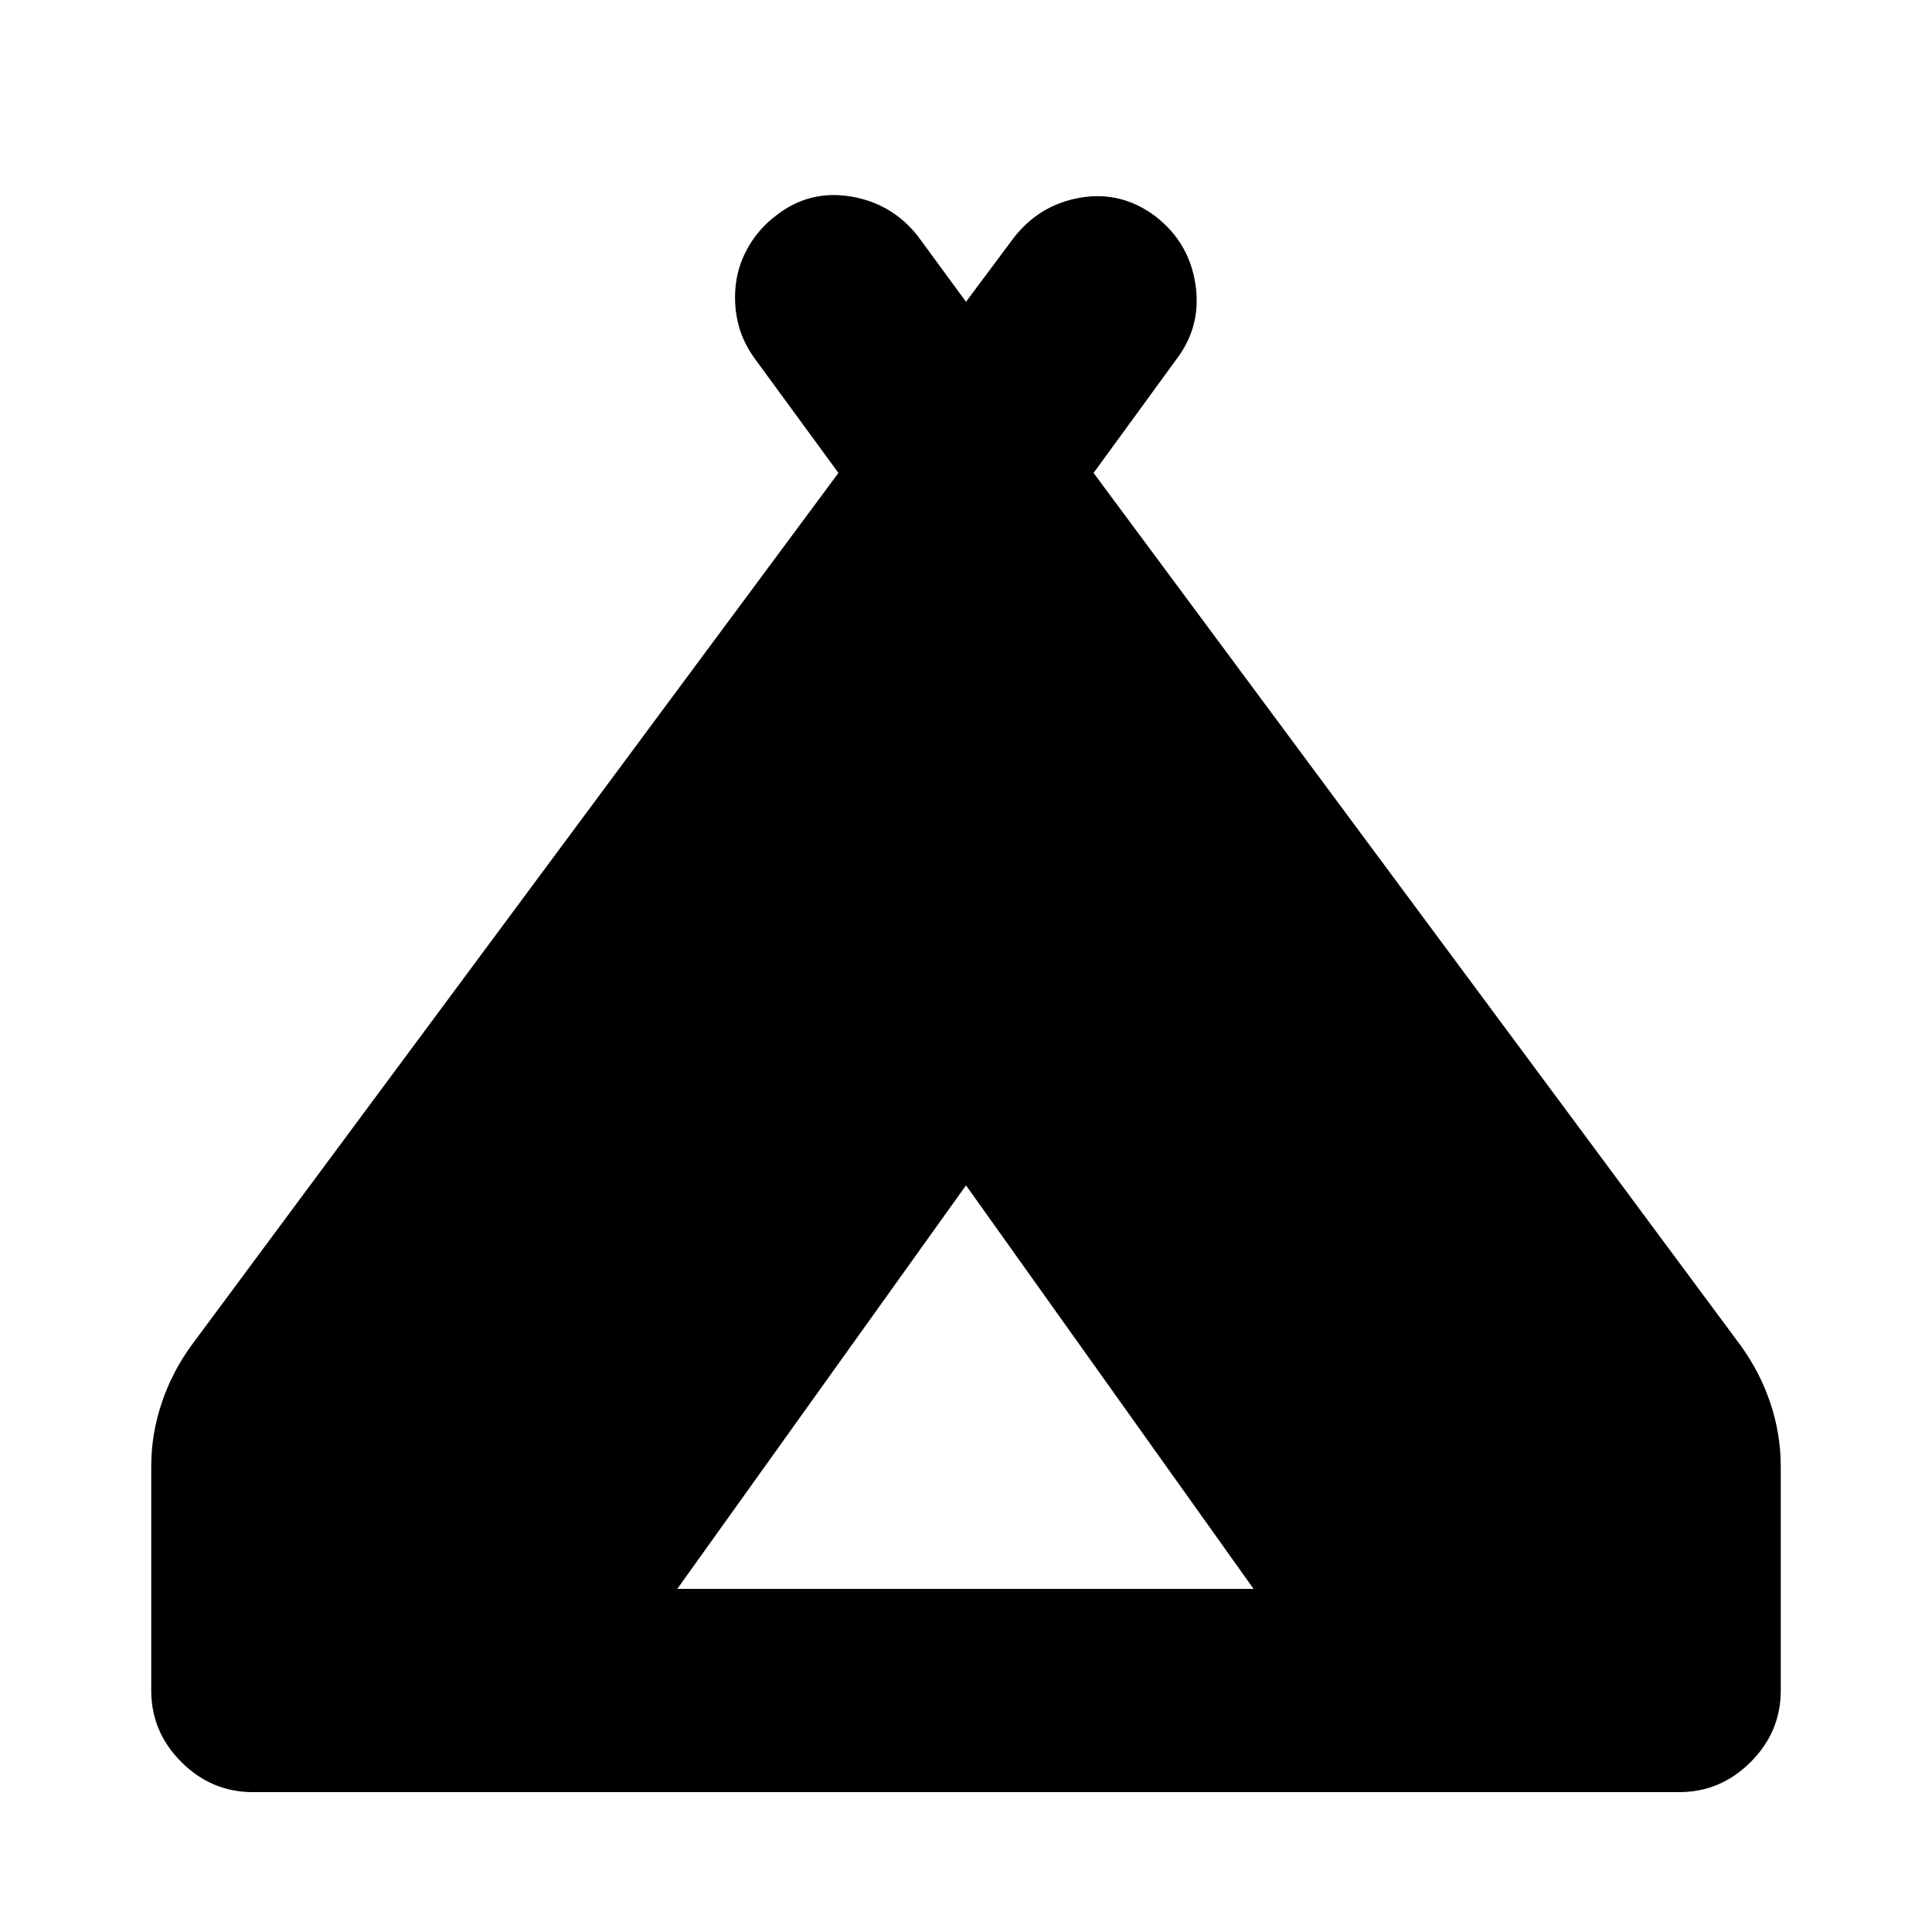 <svg xmlns="http://www.w3.org/2000/svg" height="24" viewBox="0 -960 960 960" width="24"><path d="M75.15-120v-111.39q0-15.96 5.16-31.41 5.17-15.46 14.93-28.85L416.61-725l-41.91-57.28q-6.2-8.76-8.23-18.31-2.04-9.54-.72-19.08 1.31-9.55 6.48-18.28 5.16-8.72 13.36-14.92 16.45-12.89 37.07-9.51 20.62 3.38 33.51 19.84l23.83 32.5 23.83-31.94q12.89-16.45 33.26-19.84 20.37-3.38 37.32 9.52 16.46 12.89 19.59 33.51 3.13 20.62-9.26 37.07L543.39-725l321.37 433.35q9.76 13.39 14.93 28.85 5.16 15.45 5.16 31.41V-120q0 20.59-14.96 35.54-14.96 14.96-35.54 14.96h-708.7q-20.58 0-35.54-14.96Q75.15-99.41 75.15-120Zm261.39-50.5h286.35L480-371 336.54-170.5Z"/></svg>